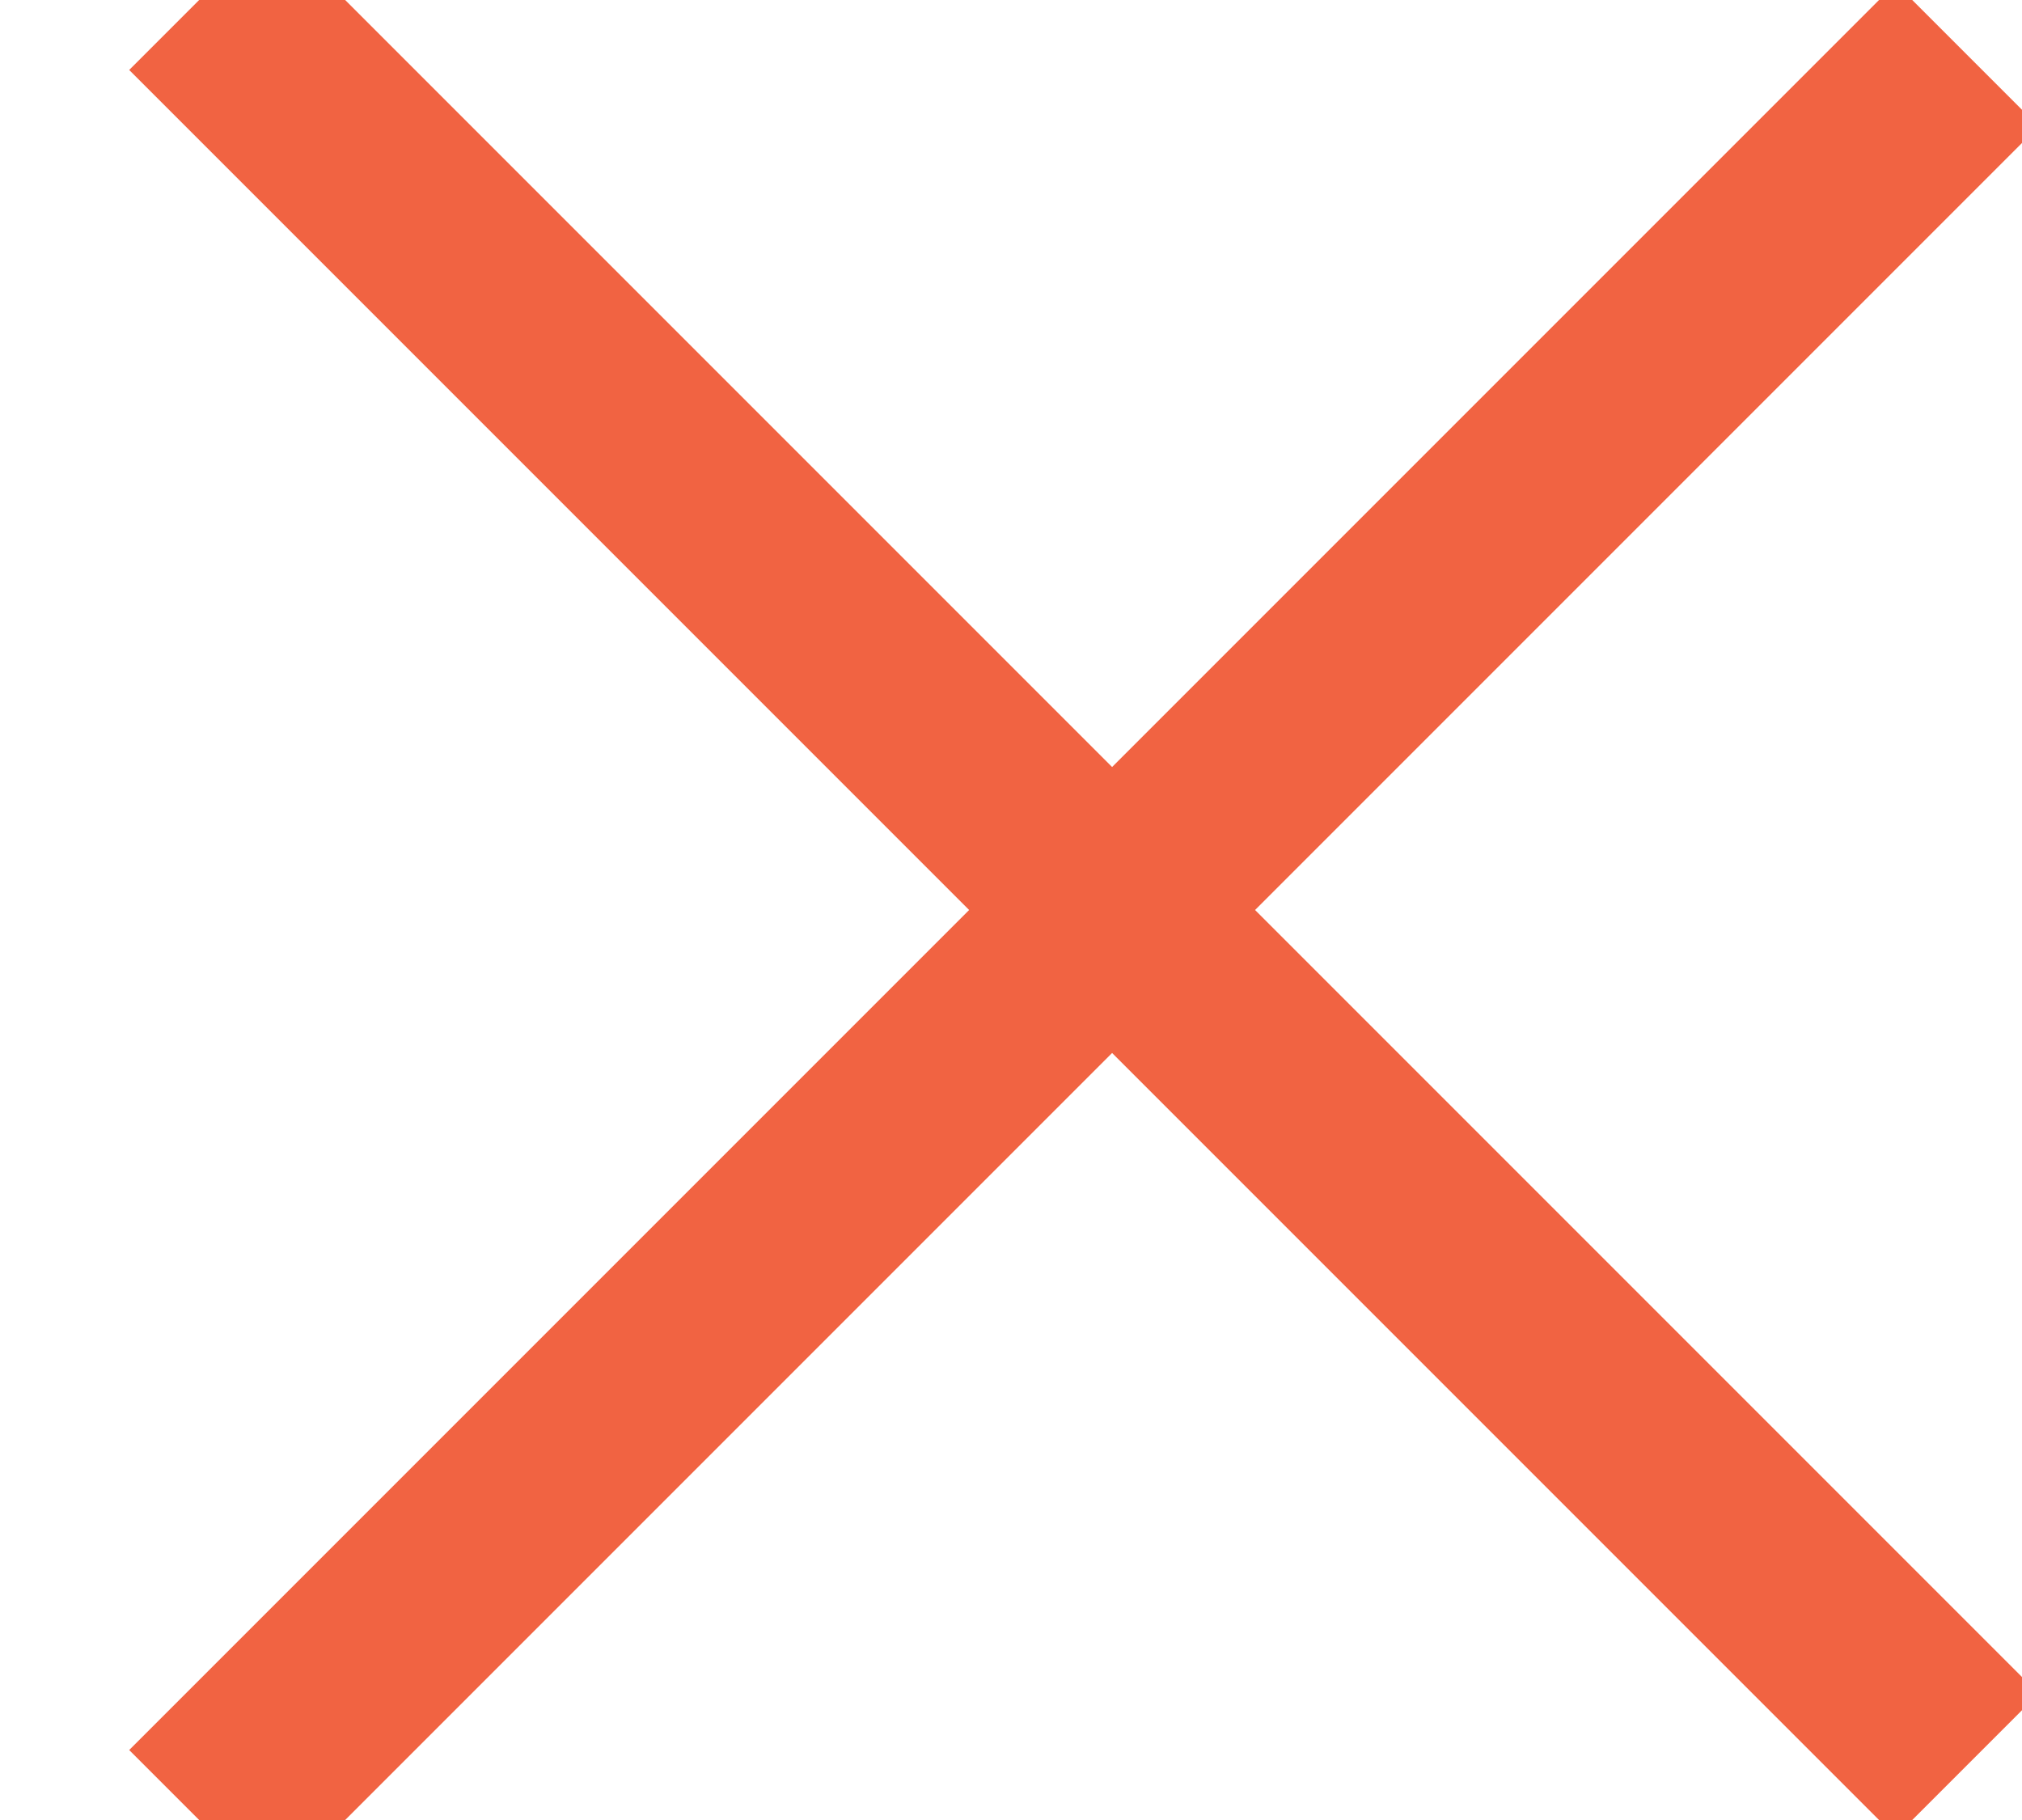 <?xml version="1.0" encoding="UTF-8" standalone="no"?>
<svg width="10px" height="9px" viewBox="0 0 10 9" version="1.1" xmlns="http://www.w3.org/2000/svg" xmlns:xlink="http://www.w3.org/1999/xlink" xmlns:sketch="http://www.bohemiancoding.com/sketch/ns">
    <!-- Generator: Sketch 3.4.2 (15857) - http://www.bohemiancoding.com/sketch -->
    <title>Line + Line</title>
    <desc>Created with Sketch.</desc>
    <defs></defs>
    <g id="Home" stroke="none" stroke-width="1" fill="none" fill-rule="evenodd" sketch:type="MSPage">
        <g id="Form" sketch:type="MSArtboardGroup" transform="translate(-742, -1304)" stroke-linecap="square" stroke="#F16342">
            <g id="Line-+-Line" sketch:type="MSLayerGroup" transform="translate(743, 1304)">
                <path d="M0.346,8.654 L8.375,0.625" id="Line" sketch:type="MSShapeGroup"></path>
                <path d="M0.346,0.346 L8.375,8.375" id="Line" sketch:type="MSShapeGroup"></path>
            </g>
        </g>
    </g>
</svg>